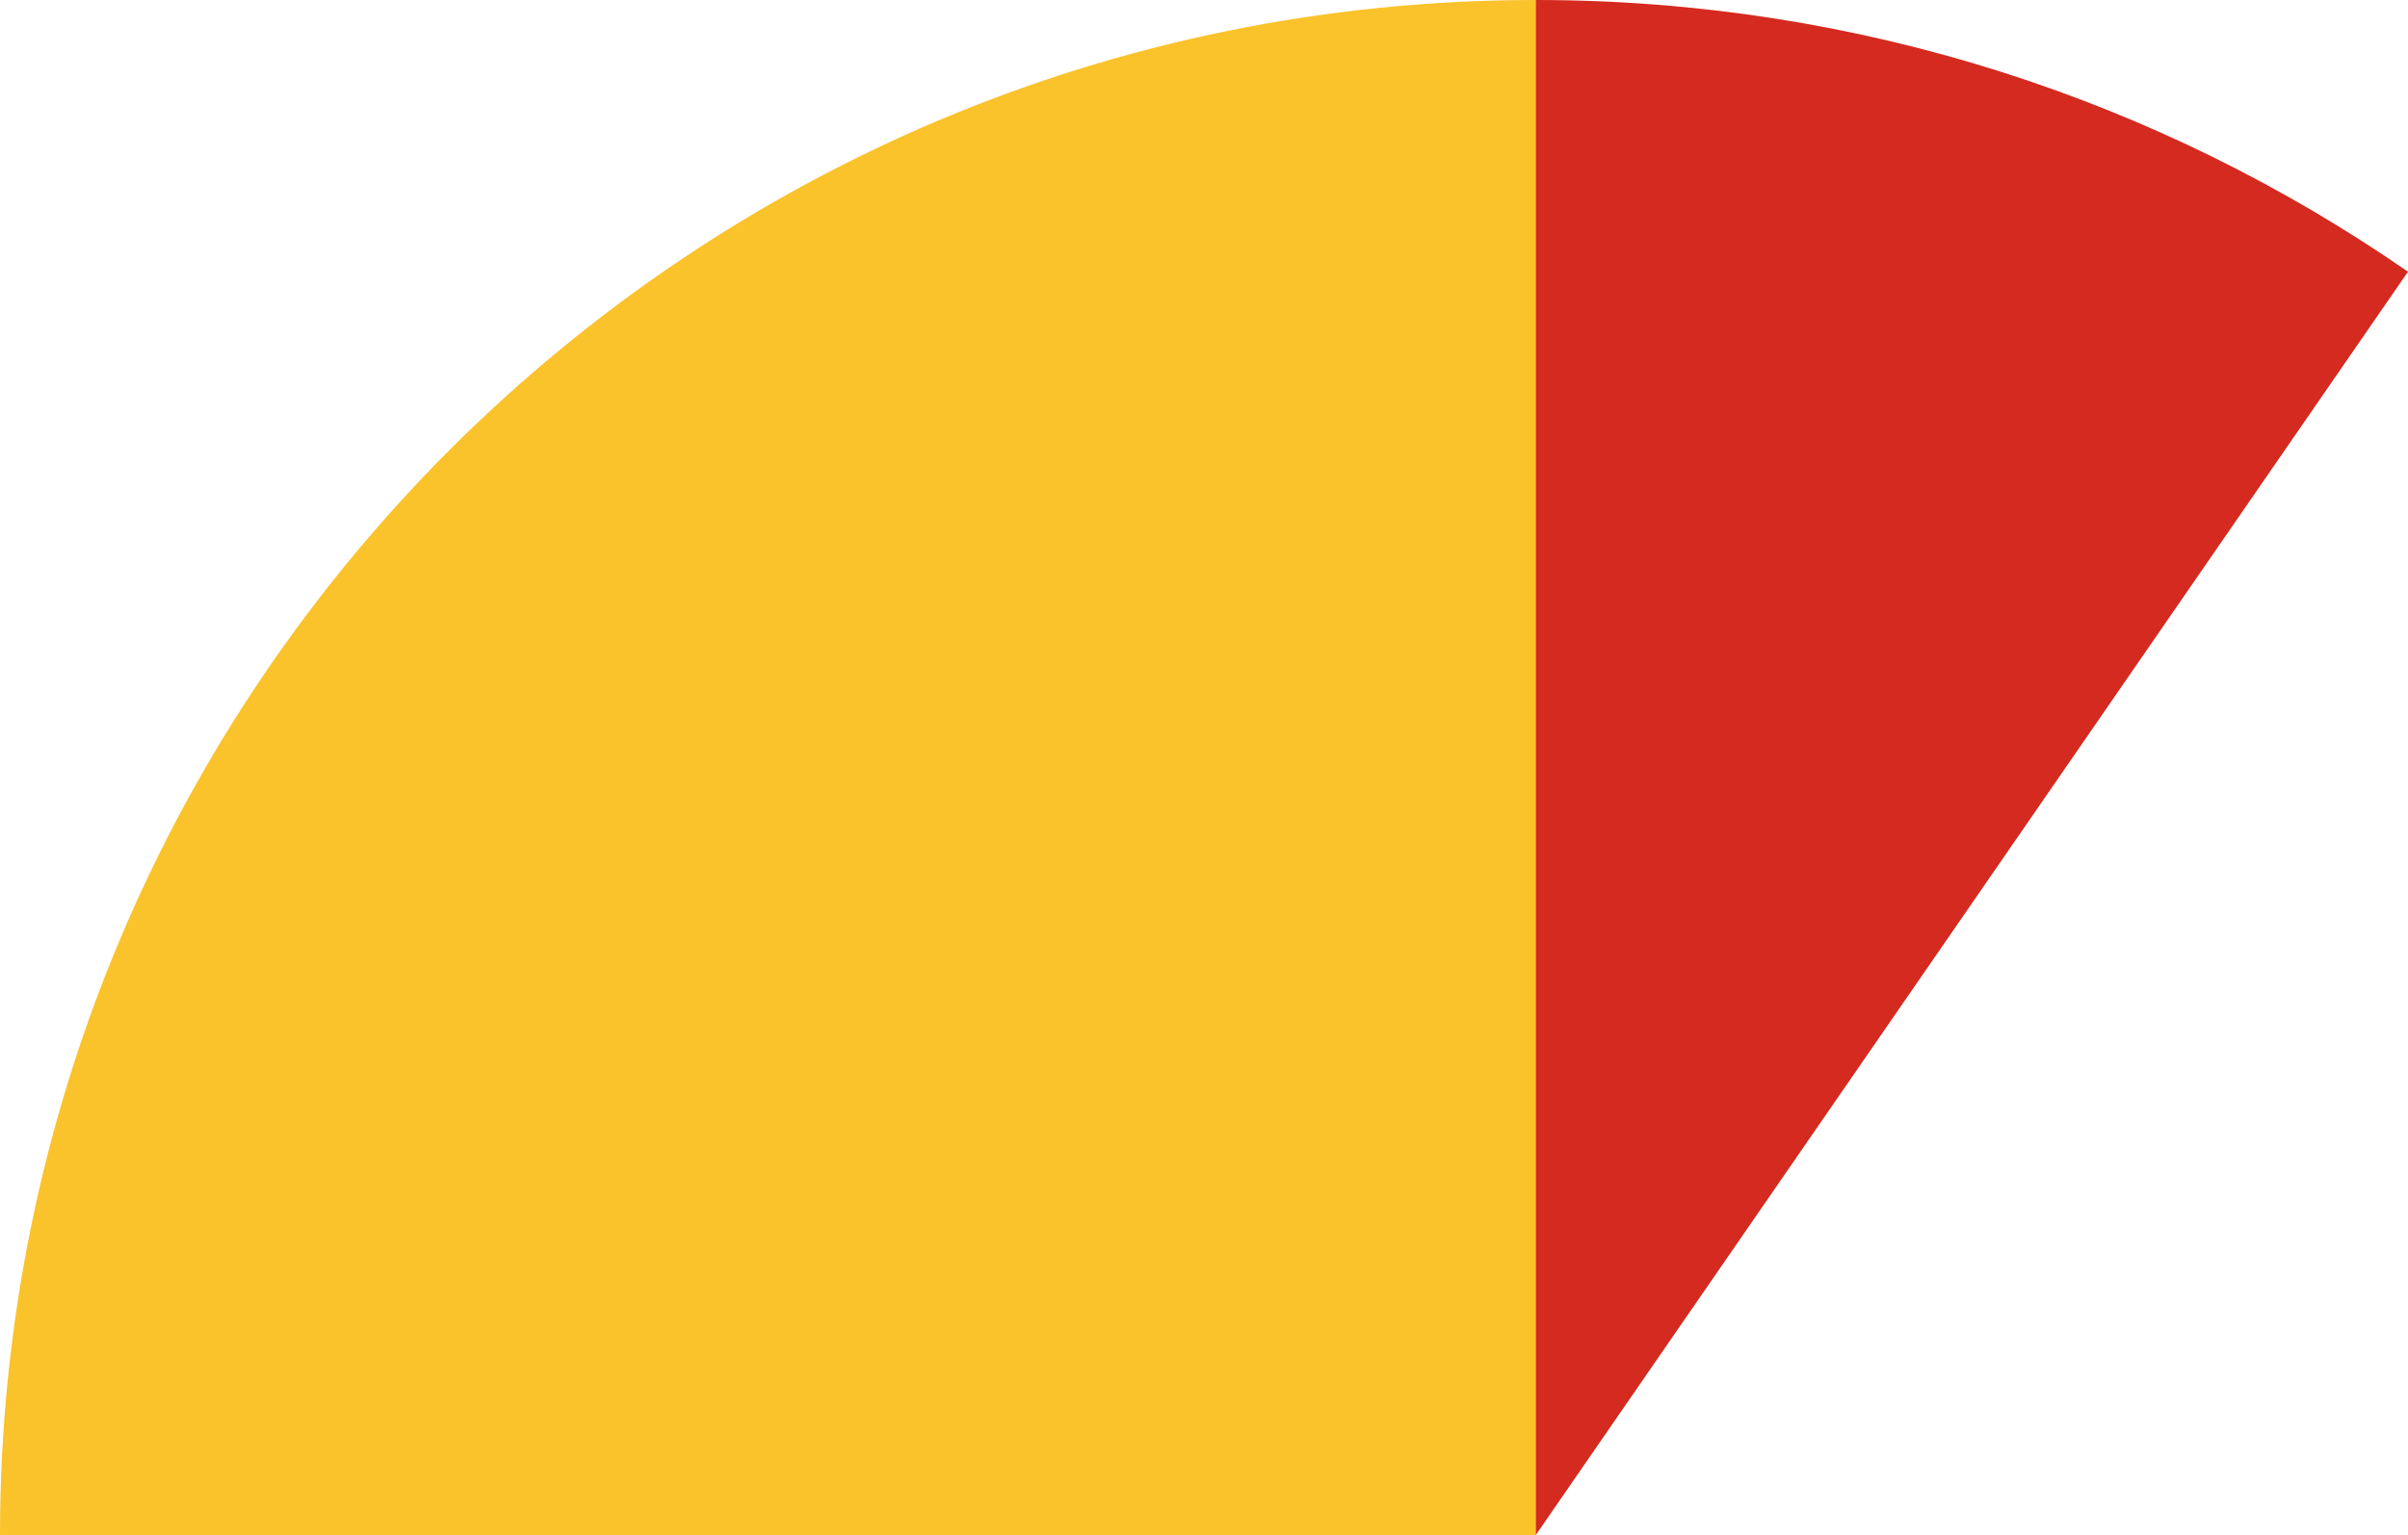 <svg xmlns="http://www.w3.org/2000/svg" class="inline large" viewBox="0 0 70 44.64" preserveAspectRatio="xMidYMid meet" role="img">
  <title>Book 1, Prop 13 -- Yellow and red angles</title>
  <path class="fill-red" d="M70,7.9C62.8,2.92,54.06,0,44.64,0v44.64L70,7.9z" style="fill:#d42a20;fill-opacity:1;stroke-opacity:0;"/>
  <path class="fill-yellow" d="M44.64,0C19.99,0,0,19.99,0,44.64h44.64V0z" style="fill:#fac22b;fill-opacity:1;stroke-opacity:0;"/>
</svg>
